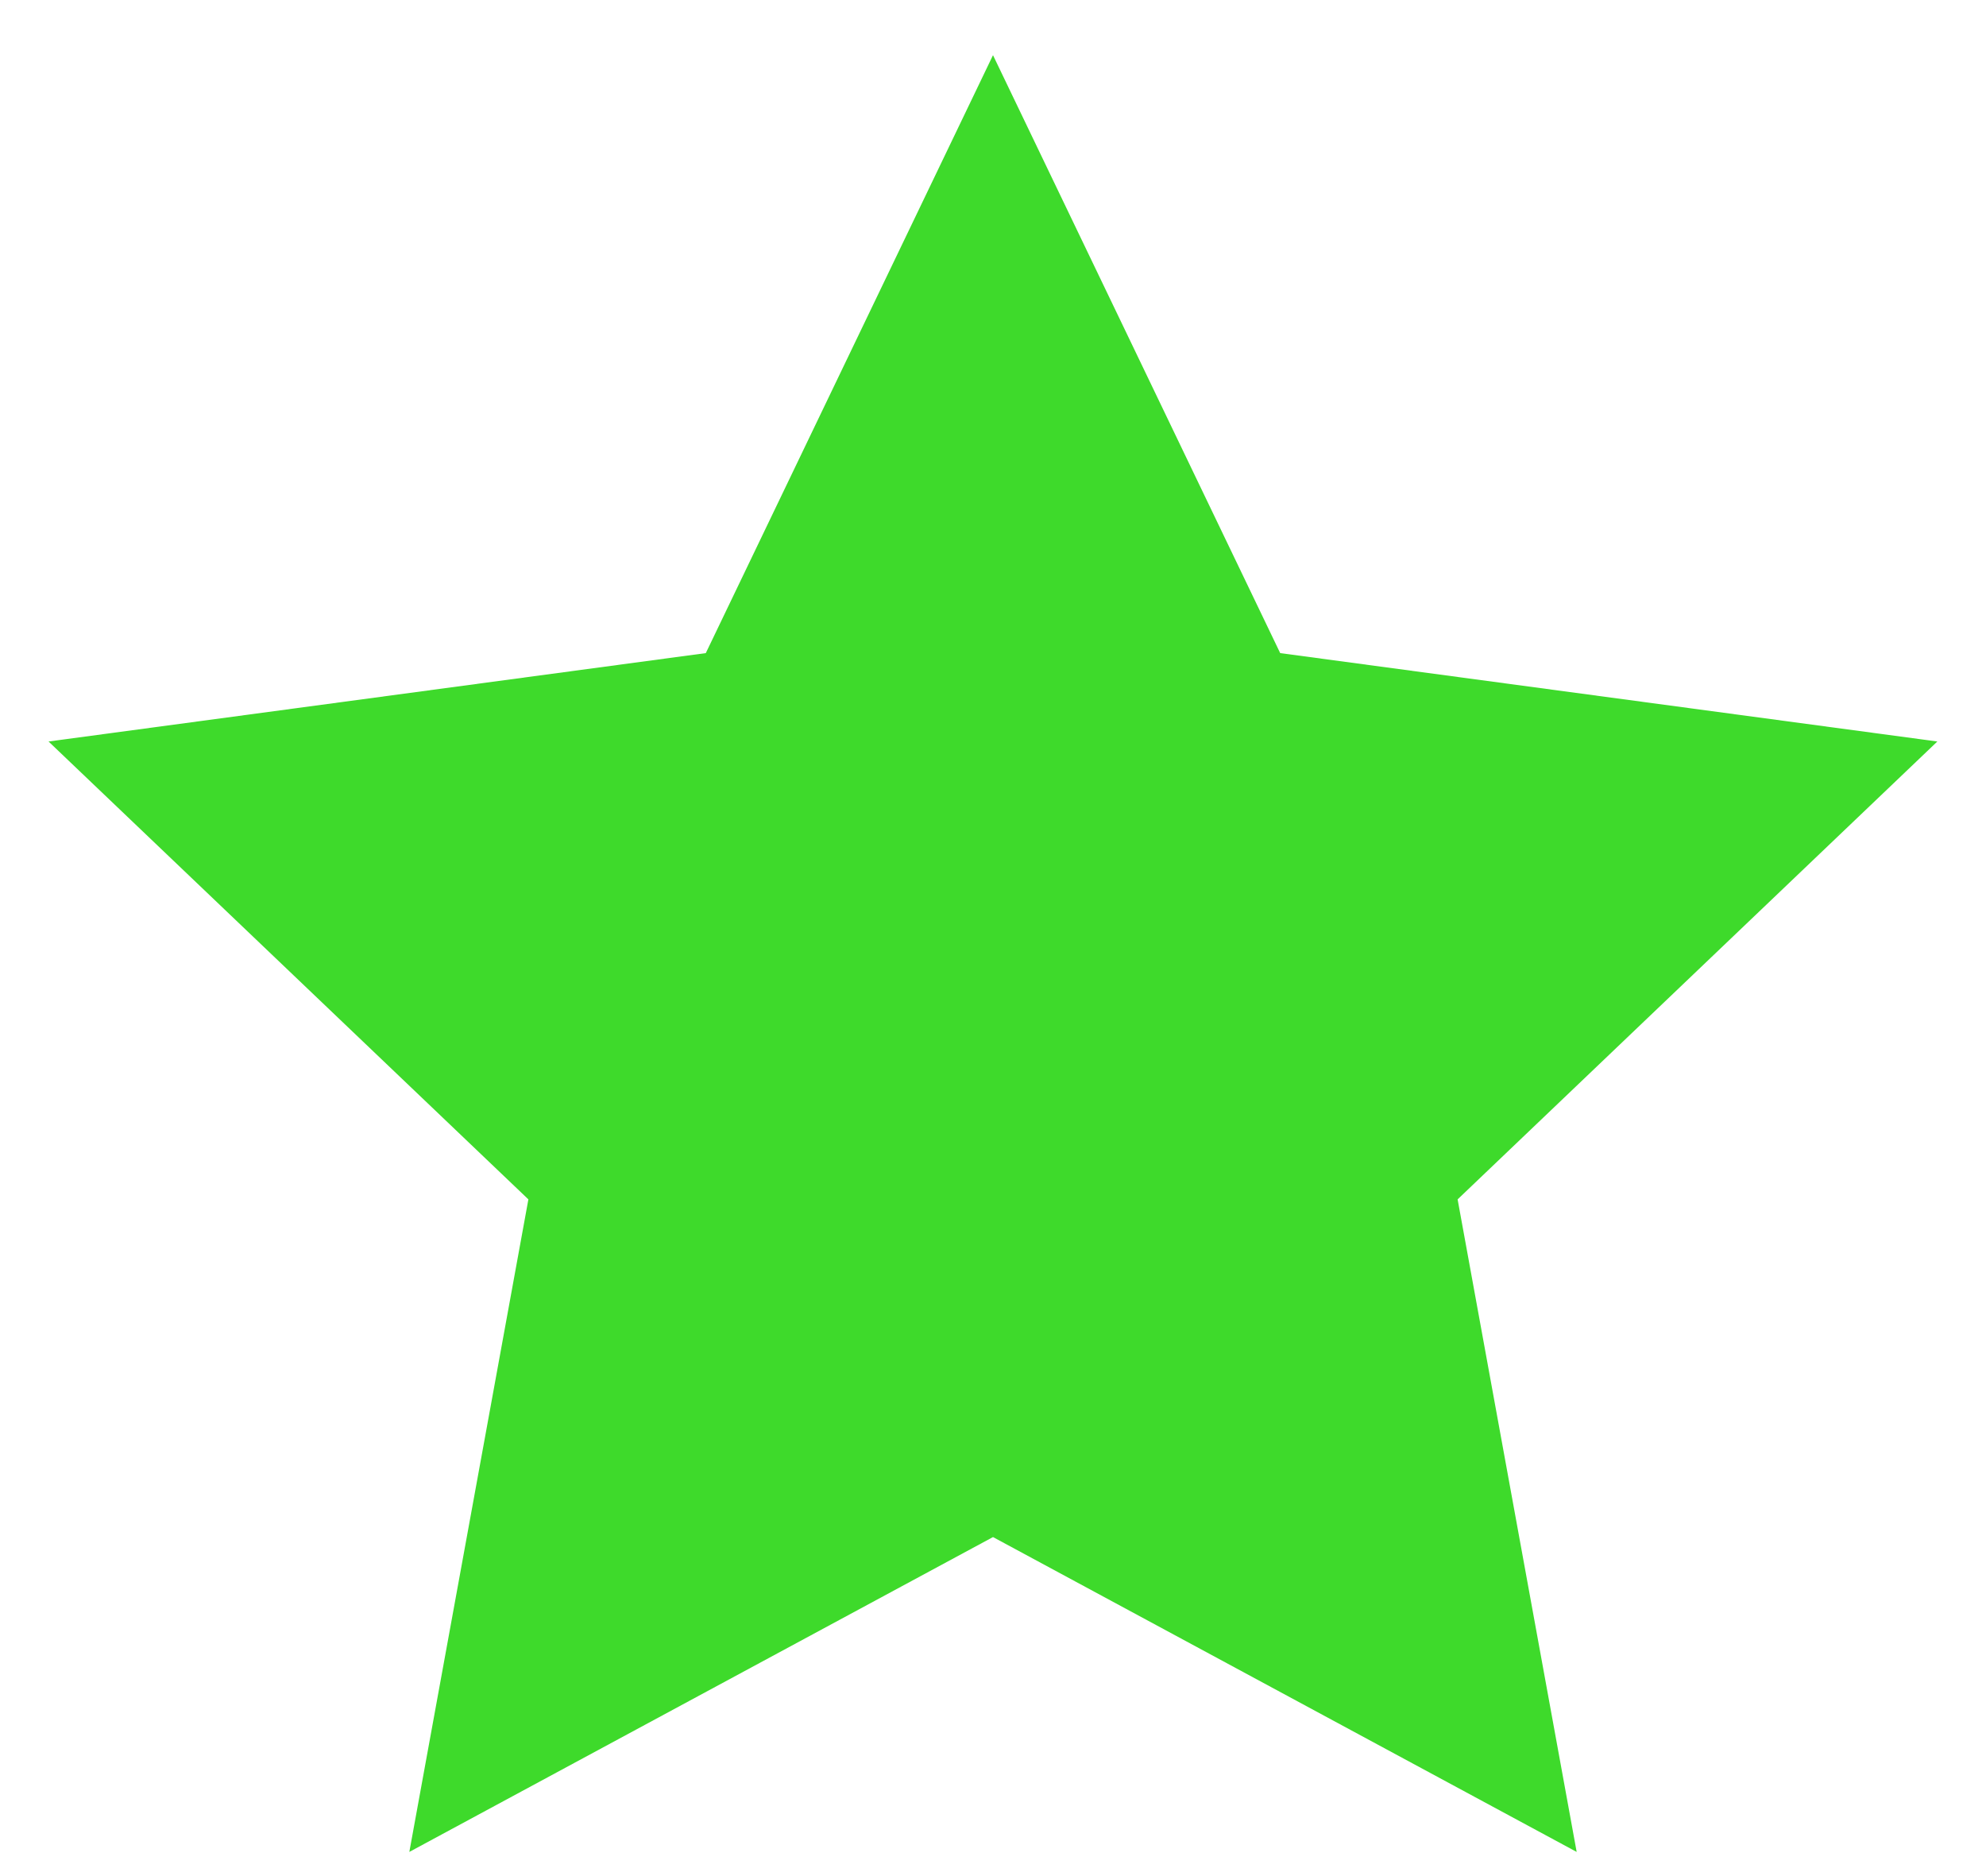 <svg width="18" height="17" viewBox="0 0 18 17" fill="none" xmlns="http://www.w3.org/2000/svg">
<path d="M9 0.5L11.603 5.918L17.559 6.719L13.211 10.868L14.29 16.781L9 13.928L3.71 16.781L4.789 10.868L0.44 6.719L6.397 5.918L9 0.5Z" fill="#3EDA2B"/>
</svg>
